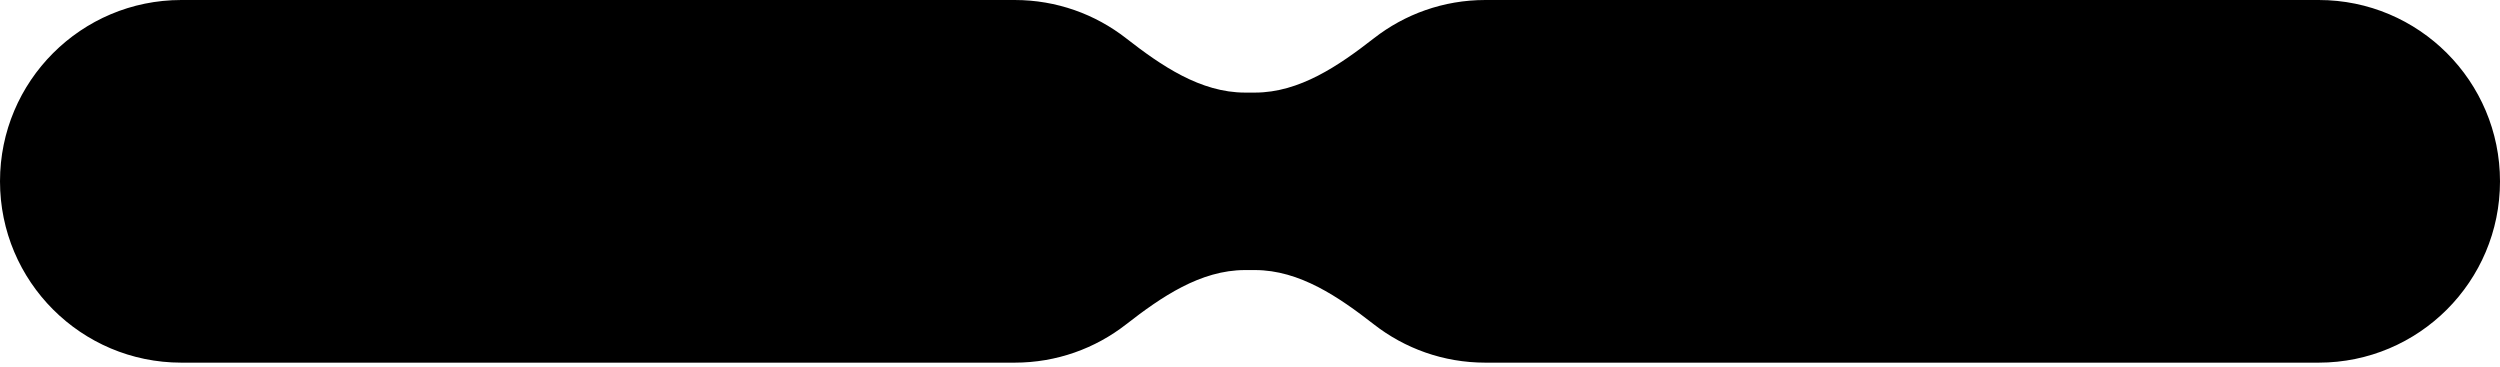 <svg width="361" height="53" viewBox="0 0 361 53" fill="none" xmlns="http://www.w3.org/2000/svg">
<path fill-rule="evenodd" clip-rule="evenodd" d="M0 26.184C0 11.723 11.723 0 26.184 0H146.517C152.579 0 158.159 2.06 162.597 5.518C167.679 9.477 173.343 13.37 179.785 13.37H181.215C187.657 13.37 193.321 9.477 198.403 5.518C202.841 2.06 208.421 5.34489e-06 214.483 5.34489e-06H334.816C349.277 5.34489e-06 361 11.723 361 26.184C361 40.645 349.277 52.367 334.816 52.367H214.483C208.421 52.367 202.841 50.307 198.403 46.849C193.321 42.89 187.657 38.997 181.215 38.997H179.785C173.343 38.997 167.679 42.89 162.597 46.849C158.159 50.307 152.579 52.367 146.517 52.367H26.184C11.723 52.367 0 40.645 0 26.184Z" fill="black"/>
</svg>
